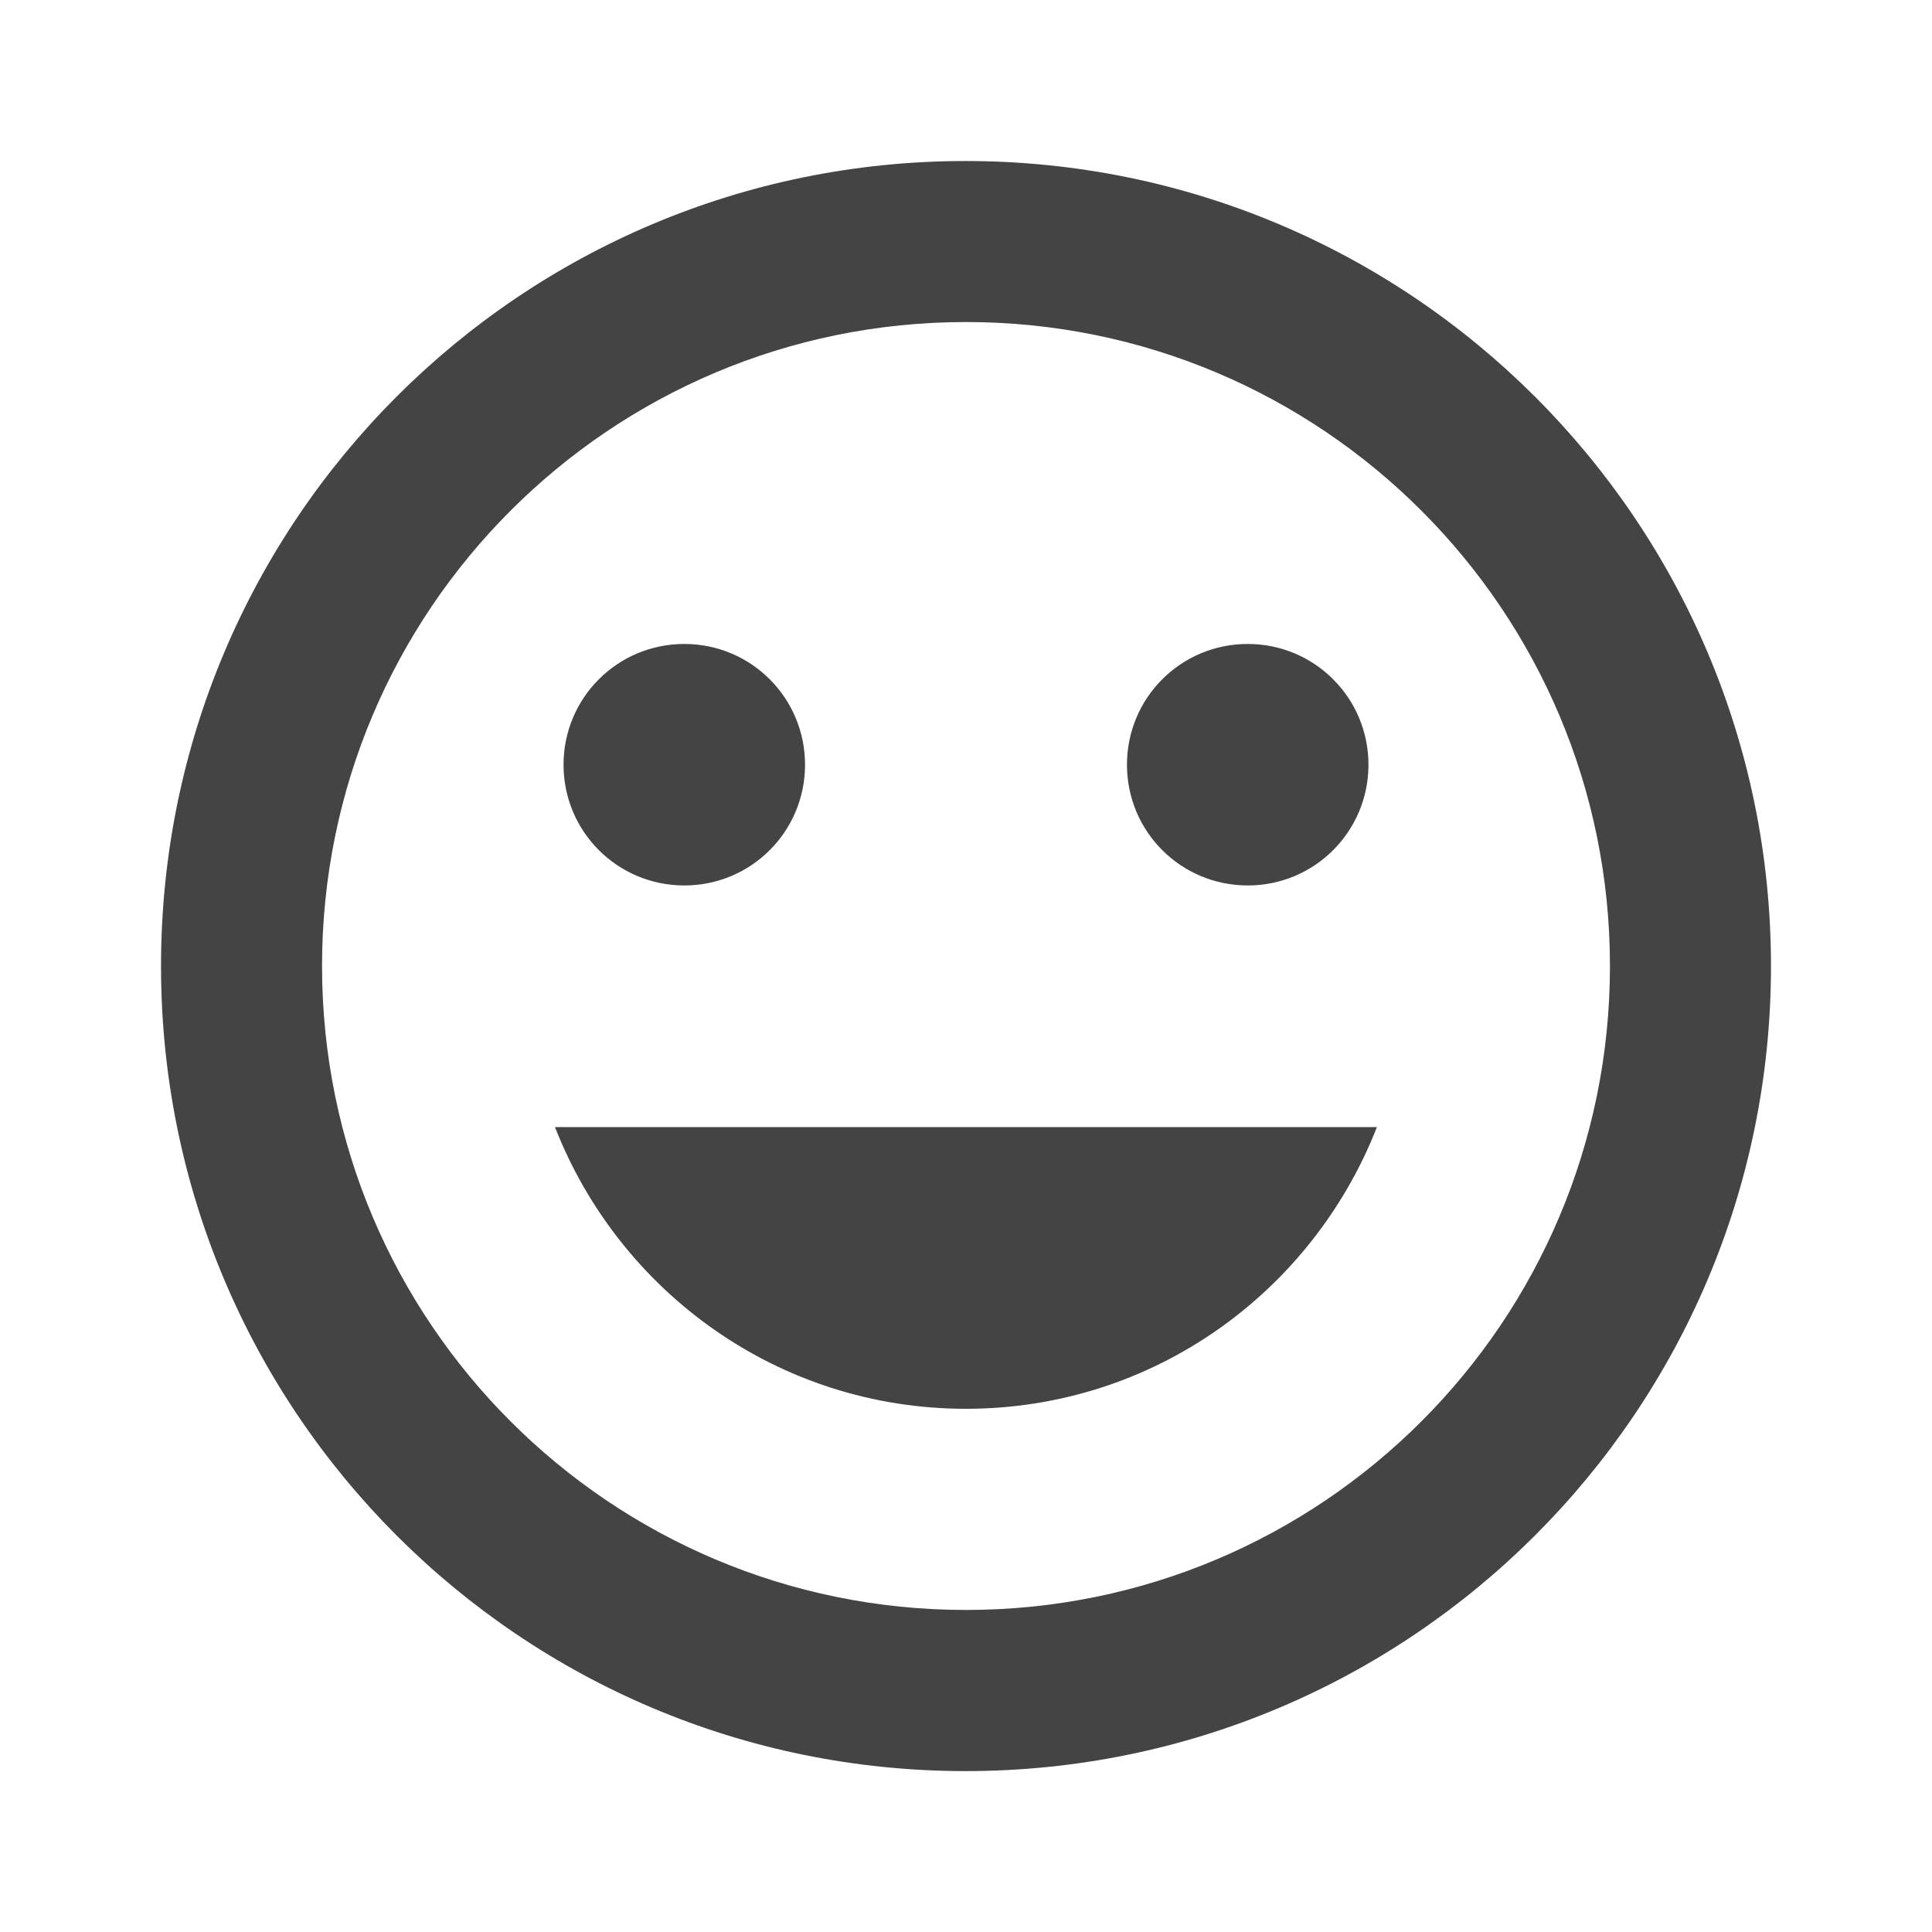 <?xml version="1.0" encoding="utf-8"?>
<!-- Generated by IcoMoon.io -->
<!DOCTYPE svg PUBLIC "-//W3C//DTD SVG 1.1//EN" "http://www.w3.org/Graphics/SVG/1.1/DTD/svg11.dtd">
<svg version="1.1" xmlns="http://www.w3.org/2000/svg" xmlns:xlink="http://www.w3.org/1999/xlink" width="32" height="32" viewBox="0 0 32 32">
<path d="M15.993 2.667c-7.367 0-13.326 5.966-13.326 13.334s5.96 13.334 13.326 13.334c7.367 0 13.34-5.966 13.34-13.334s-5.974-13.334-13.34-13.334zM16 26.666c-5.893 0-10.666-4.773-10.666-10.666s4.774-10.666 10.666-10.666 10.666 4.774 10.666 10.666-4.773 10.666-10.666 10.666zM20.666 14.666c1.107 0 2-0.893 2-2s-0.893-2-2-2-2 0.893-2 2 0.893 2 2 2zM11.334 14.666c1.107 0 2-0.893 2-2s-0.893-2-2-2-2 0.893-2 2 0.893 2 2 2zM16 23.334c3.107 0 5.74-1.94 6.806-4.666h-13.614c1.066 2.727 3.7 4.666 6.806 4.666z" fill="#444444"></path>
</svg>
